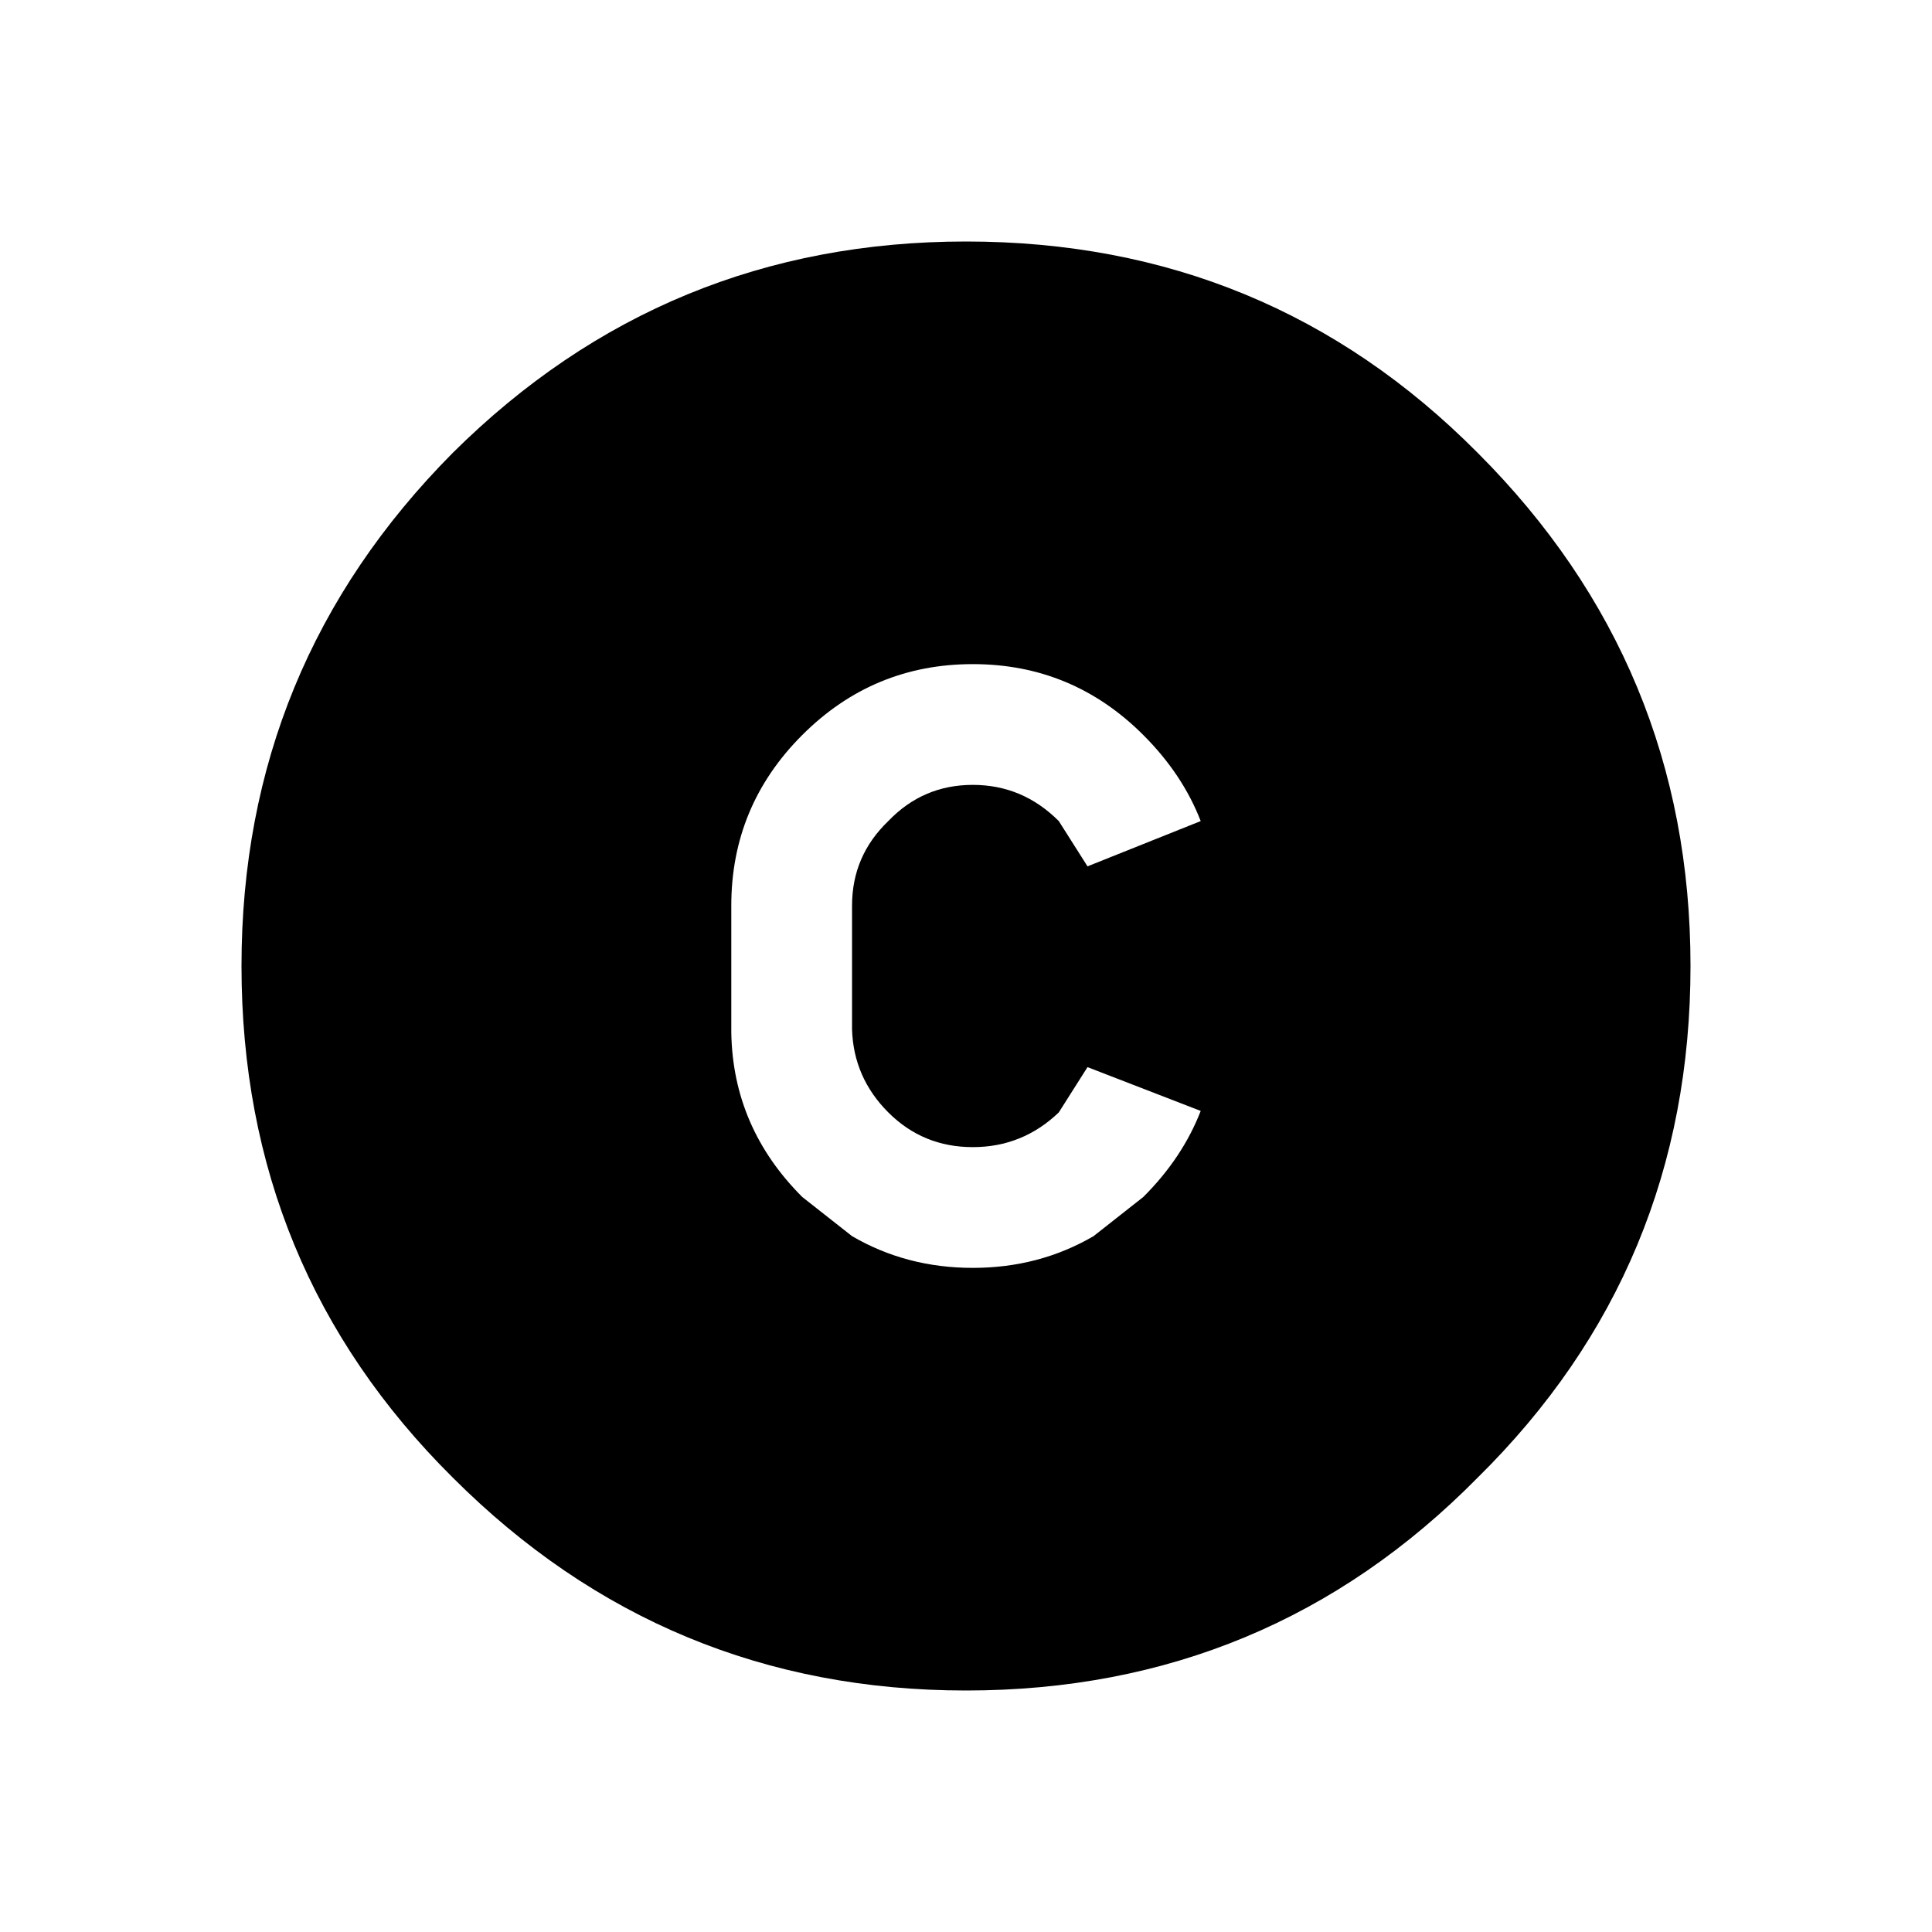 <?xml version="1.0" encoding="UTF-8" standalone="no"?>
<svg
   width="64"
   height="64"
   version="1.1"
   id="svg1"
   sodipodi:docname="steam_button_c_custom.svg"
   inkscape:version="1.4.2 (ebf0e940, 2025-05-08)"
   xmlns:inkscape="http://www.inkscape.org/namespaces/inkscape"
   xmlns:sodipodi="http://sodipodi.sourceforge.net/DTD/sodipodi-0.dtd"
   xmlns="http://www.w3.org/2000/svg"
   xmlns:svg="http://www.w3.org/2000/svg">
  <sodipodi:namedview
     id="namedview1"
     pagecolor="#ffffff"
     bordercolor="#000000"
     borderopacity="0.25"
     inkscape:showpageshadow="2"
     inkscape:pageopacity="0.0"
     inkscape:pagecheckerboard="0"
     inkscape:deskcolor="#d1d1d1"
     inkscape:zoom="9.1923882"
     inkscape:cx="49.171118"
     inkscape:cy="36.769553"
     inkscape:window-width="1728"
     inkscape:window-height="1387"
     inkscape:window-x="861"
     inkscape:window-y="25"
     inkscape:window-maximized="0"
     inkscape:current-layer="g1" />
  <defs
     id="defs1" />
  <g
     id="g1">
    <path
       id="path1"
       style="fill:#000000;fill-opacity:1"
       d="M 32 8 C 25.367 8 19.7 10.333 15 15 C 10.333 19.7 8 25.367 8 32 C 8 38.667 10.333 44.316 15 48.949 C 19.7 53.649 25.367 56 32 56 C 38.667 56 44.316 53.649 48.949 48.949 C 53.649 44.316 56 38.667 56 32 C 56 25.367 53.649 19.7 48.949 15 C 44.316 10.333 38.667 8 32 8 z M 32.225 22 C 34.425 22 36.308 22.783 37.875 24.35 C 38.742 25.216 39.375 26.166 39.775 27.199 L 36.025 28.699 L 35.074 27.199 C 34.274 26.399 33.325 26 32.225 26 C 31.125 26 30.192 26.399 29.426 27.199 C 28.626 27.966 28.225 28.9 28.225 30 L 28.225 34.1 C 28.258 35.166 28.659 36.083 29.426 36.85 C 30.192 37.616 31.125 38 32.225 38 C 33.325 38 34.274 37.616 35.074 36.85 L 36.025 35.35 L 39.775 36.801 C 39.375 37.834 38.742 38.784 37.875 39.65 L 36.225 40.949 C 35.025 41.649 33.691 42 32.225 42 C 30.758 42 29.425 41.649 28.225 40.949 L 26.574 39.65 C 25.041 38.117 24.258 36.299 24.225 34.199 L 24.225 30 C 24.225 27.8 25.008 25.916 26.574 24.35 C 28.141 22.783 30.025 22 32.225 22 z " />
  </g>
</svg>
